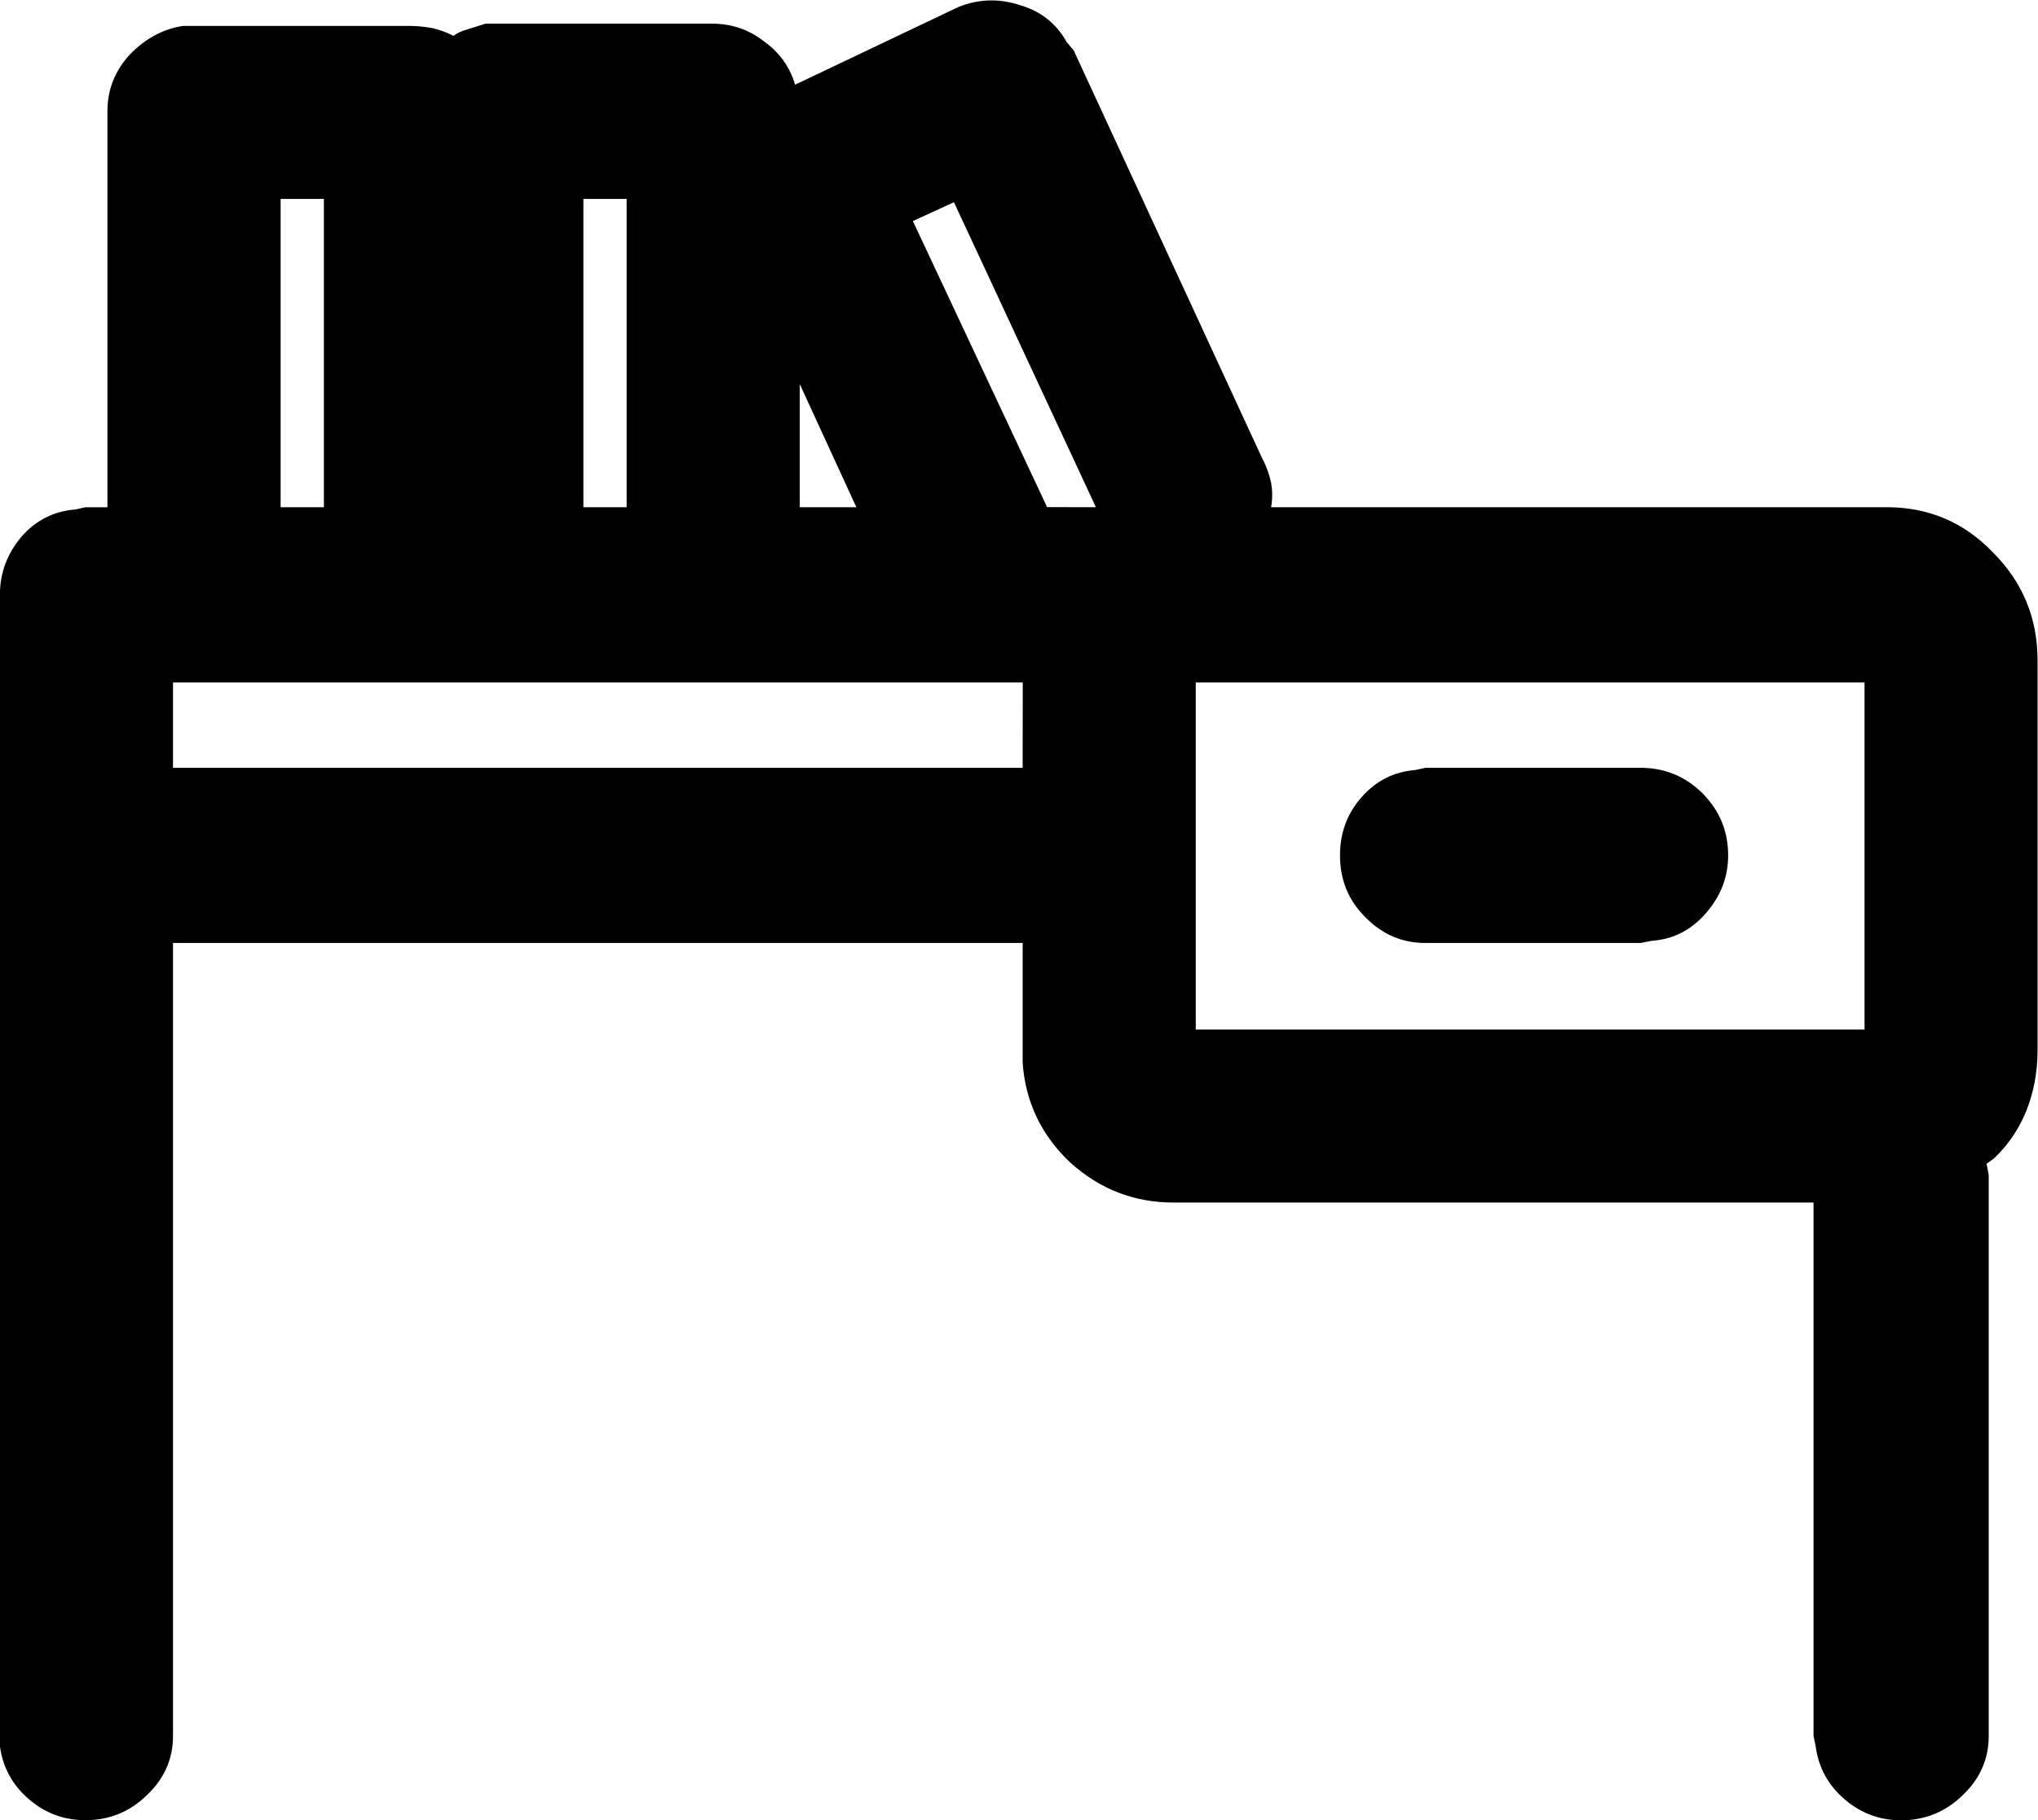<?xml version="1.0" encoding="UTF-8" standalone="no"?>
<!-- Created with Inkscape (http://www.inkscape.org/) -->

<svg
   version="1.1"
   id="svg1"
   width="28.703"
   height="25.641"
   viewBox="0 0 28.703 25.641"
   xmlns="http://www.w3.org/2000/svg"
   xmlns:svg="http://www.w3.org/2000/svg">
  <defs
     id="defs1" />
  <g
     id="g82"
     transform="translate(-1924.312,-233.566)">
    <g
       id="g101"
       aria-label="&#10;at"
       transform="matrix(1.333,0,0,1.333,1924,258.613)">
      <path
         id="path102"
         d="m 11.508,-18.34 0.07,0.082 1.992,4.312 c 0.047,0.088 0.076,0.173 0.094,0.258 0.015,0.088 0.015,0.173 0,0.258 h 6.504 c 0.445,0 0.82,0.161 1.125,0.48 0.311,0.313 0.469,0.691 0.469,1.137 v 4.125 c 0,0.229 -0.041,0.439 -0.117,0.633 -0.079,0.196 -0.193,0.363 -0.34,0.504 l -0.082,0.059 0.023,0.117 v 5.93 c 0,0.243 -0.091,0.448 -0.27,0.621 -0.182,0.179 -0.398,0.27 -0.656,0.27 -0.229,0 -0.428,-0.076 -0.598,-0.223 -0.173,-0.149 -0.275,-0.334 -0.305,-0.562 L 19.395,-0.445 V -6.082 h -6.762 c -0.416,0 -0.779,-0.141 -1.09,-0.422 -0.305,-0.287 -0.475,-0.639 -0.504,-1.055 v -1.266 H 2.062 v 8.379 c 0,0.243 -0.091,0.448 -0.27,0.621 -0.182,0.179 -0.398,0.27 -0.656,0.27 -0.229,0 -0.428,-0.076 -0.598,-0.223 -0.173,-0.149 -0.275,-0.334 -0.305,-0.562 V -12.152 c 0,-0.029 0,-0.059 0,-0.082 0,-0.029 0,-0.062 0,-0.094 0,-0.029 0,-0.059 0,-0.082 0,-0.029 0,-0.062 0,-0.094 0,-0.226 0.073,-0.428 0.223,-0.609 0.155,-0.179 0.346,-0.275 0.574,-0.293 l 0.105,-0.023 h 0.234 v -4.184 c 0,-0.226 0.076,-0.425 0.234,-0.598 0.164,-0.17 0.352,-0.272 0.563,-0.305 h 2.402 c 0.076,0 0.155,0.009 0.234,0.023 0.076,0.018 0.152,0.044 0.223,0.082 0.038,-0.029 0.088,-0.053 0.152,-0.07 0.07,-0.023 0.132,-0.041 0.188,-0.059 h 2.391 c 0.211,0 0.393,0.064 0.551,0.188 0.164,0.117 0.272,0.27 0.328,0.457 l 1.723,-0.82 c 0.211,-0.085 0.425,-0.094 0.645,-0.023 0.226,0.064 0.393,0.196 0.504,0.398 z m 8.426,6.762 h -7.066 v 1.805 c 0,0.018 0,0.023 0,0.023 v 1.84 h 7.066 z m -2.367,0.902 c 0.258,0 0.475,0.091 0.656,0.27 0.179,0.182 0.27,0.398 0.27,0.656 0,0.229 -0.079,0.431 -0.234,0.609 -0.158,0.182 -0.349,0.278 -0.574,0.293 l -0.117,0.023 h -2.273 c -0.243,0 -0.454,-0.088 -0.633,-0.27 -0.182,-0.179 -0.27,-0.398 -0.27,-0.656 0,-0.234 0.073,-0.437 0.223,-0.609 0.155,-0.179 0.346,-0.275 0.574,-0.293 l 0.105,-0.023 z m -6.527,-0.902 H 2.062 v 0.902 h 8.977 z m 0.773,-1.852 -1.5,-3.223 -0.434,0.199 1.418,3.023 z m -2.531,0 -0.598,-1.301 v 1.301 z M 6.855,-16.688 H 6.398 v 3.258 h 0.457 z m -3.199,0 H 3.199 v 3.258 H 3.656 Z m 0,0"
         style="fill:#000000;fill-opacity:1;fill-rule:nonzero;stroke:none" />
      <path
         id="path103"
         d="m 35.335,-9.22 -0.469,-0.738 c 0.202,-0.146 0.48,-0.296 0.832,-0.445 0.352,-0.155 0.776,-0.234 1.277,-0.234 0.633,0 1.143,0.146 1.535,0.434 0.39,0.29 0.586,0.703 0.586,1.242 v 3.961 h -0.961 v -0.797 c -0.164,0.299 -0.416,0.524 -0.75,0.68 -0.337,0.155 -0.712,0.234 -1.125,0.234 -0.352,0 -0.674,-0.064 -0.961,-0.188 -0.281,-0.132 -0.51,-0.322 -0.68,-0.574 -0.173,-0.249 -0.258,-0.562 -0.258,-0.938 0,-0.586 0.205,-1.037 0.621,-1.359 0.422,-0.328 0.996,-0.492 1.723,-0.492 0.319,0 0.601,0.044 0.844,0.129 0.24,0.079 0.437,0.17 0.586,0.27 v -0.926 c 0,-0.281 -0.117,-0.492 -0.352,-0.633 -0.234,-0.141 -0.504,-0.211 -0.809,-0.211 -0.393,0 -0.732,0.076 -1.02,0.223 -0.281,0.141 -0.489,0.264 -0.621,0.363 z m 0,2.602 c 0,0.299 0.111,0.521 0.34,0.668 0.226,0.149 0.498,0.223 0.82,0.223 0.475,0 0.867,-0.108 1.172,-0.328 0.311,-0.226 0.469,-0.592 0.469,-1.102 v -0.223 c -0.407,-0.211 -0.864,-0.316 -1.371,-0.316 -0.492,0 -0.855,0.1 -1.09,0.293 -0.229,0.188 -0.34,0.451 -0.34,0.785 z m 4.544,-3.902 h 0.902 v -1.922 h 0.961 v 1.922 h 0.902 v 0.902 h -0.902 v 4.617 H 40.781 v -4.617 h -0.902 z m 0,0"
         style="fill:#000000;fill-opacity:1;fill-rule:nonzero;stroke:none" />
    </g>
  </g>
</svg>
